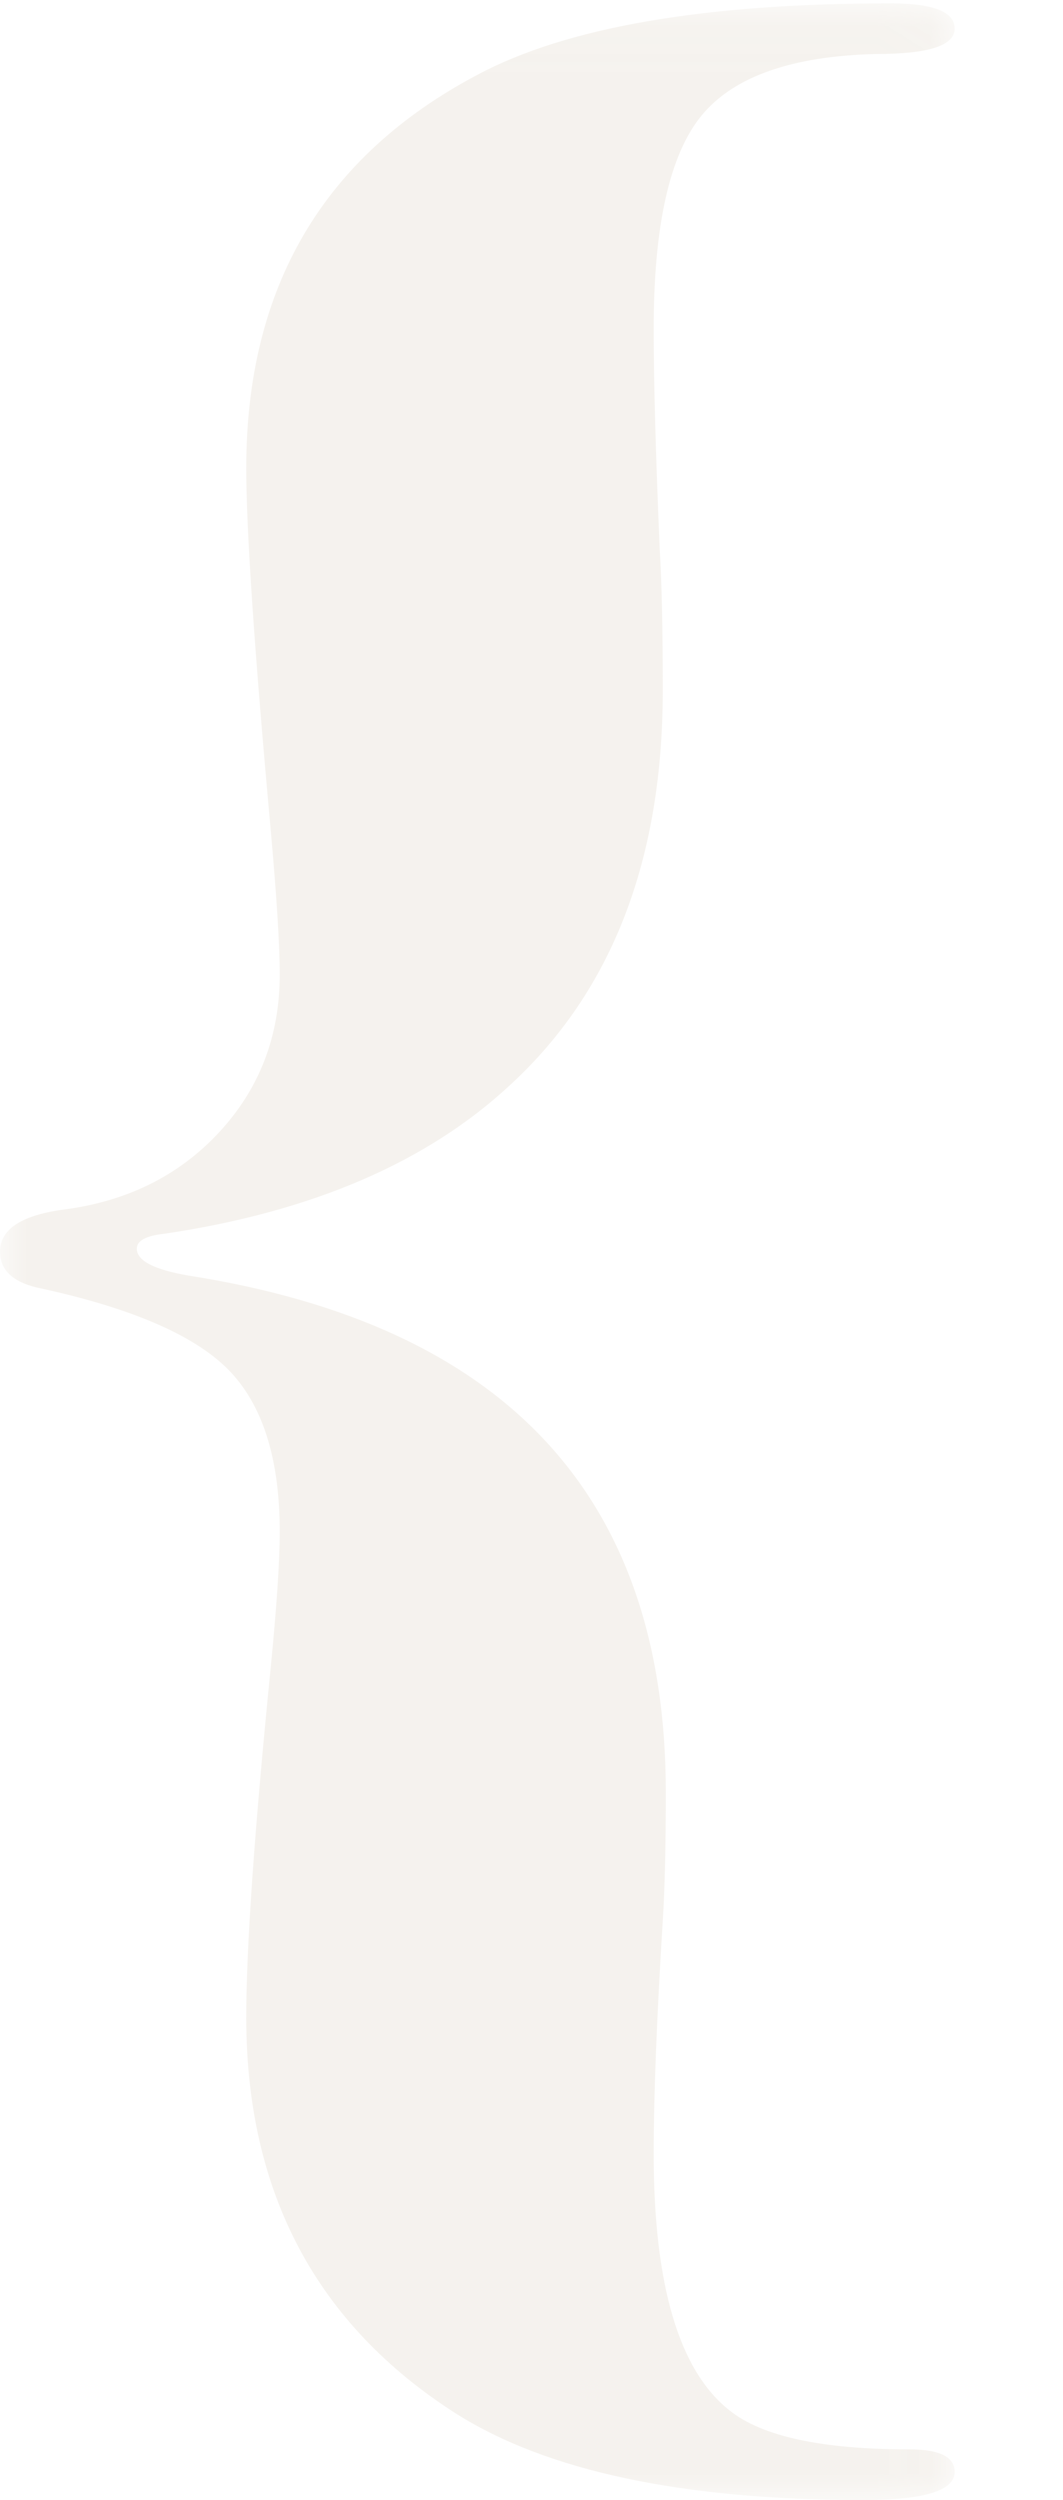 <svg width="20" height="47" viewBox="0 0 20 47" fill="none" xmlns="http://www.w3.org/2000/svg">
    <g opacity="0.203">
        <mask id="mask0" mask-type="alpha" maskUnits="userSpaceOnUse" x="0" y="0" width="18" height="48">
            <path fill-rule="evenodd" clip-rule="evenodd" d="M0 0H17.962V46.937H0V0Z"
                transform="translate(6.10352e-05 0.063)" fill="white" />
        </mask>
        <g mask="url(#mask0)">
            <path fill-rule="evenodd" clip-rule="evenodd"
                d="M17.962 46.409C17.962 46.761 17.39 46.938 16.246 46.938C12.851 46.938 10.296 46.396 8.58 45.313C5.949 43.633 4.633 41.149 4.633 37.864C4.633 36.557 4.785 34.373 5.091 31.31C5.205 30.153 5.263 29.294 5.263 28.734C5.263 27.353 4.938 26.335 4.29 25.681C3.641 25.028 2.44 24.515 0.686 24.141C0.229 24.029 0 23.805 0 23.469C0 23.058 0.381 22.797 1.144 22.684C2.364 22.536 3.355 22.05 4.119 21.228C4.881 20.407 5.263 19.418 5.263 18.26C5.263 17.7 5.205 16.785 5.091 15.515C4.785 12.154 4.633 9.896 4.633 8.738C4.633 5.34 6.082 2.876 8.981 1.344C10.659 0.448 13.251 0 16.76 0C17.561 0 17.962 0.159 17.962 0.476C17.962 0.794 17.471 0.952 16.49 0.952C14.904 0.99 13.809 1.373 13.205 2.103C12.601 2.833 12.299 4.172 12.299 6.118C12.299 7.092 12.336 8.477 12.413 10.273C12.45 10.872 12.47 11.752 12.47 12.912C12.47 16.095 11.517 18.565 9.61 20.324C8.046 21.784 5.872 22.721 3.089 23.132C2.746 23.169 2.574 23.263 2.574 23.413C2.574 23.638 2.898 23.806 3.547 23.918C9.533 24.854 12.527 28.092 12.527 33.632C12.527 34.643 12.508 35.448 12.47 36.047C12.356 37.881 12.299 39.341 12.299 40.426C12.299 42.897 12.775 44.506 13.729 45.255C14.338 45.742 15.464 45.985 17.104 45.985C17.676 45.985 17.962 46.126 17.962 46.409Z"
                transform="translate(6.10352e-05 0.063)" fill="#CEC0AB" />
        </g>
        <!-- <mask id="mask1" mask-type="alpha" maskUnits="userSpaceOnUse" x="116" y="0" width="18" height="48">
            <path fill-rule="evenodd" clip-rule="evenodd" d="M0 0H17.9617V46.9374H0V0Z"
                transform="translate(116.021 0.0626221)" fill="white" />
        </mask>
        <g mask="url(#mask1)">
            <path fill-rule="evenodd" clip-rule="evenodd"
                d="M17.9617 23.4687C17.9617 23.8799 17.5801 24.1408 16.8177 24.2529C15.5592 24.4024 14.5583 24.8787 13.8145 25.6811C13.0708 26.4846 12.6991 27.4831 12.6991 28.6777C12.6991 29.2378 12.7563 30.1532 12.8707 31.4222C13.1756 34.783 13.3283 37.0427 13.3283 38.1996C13.3283 41.5603 11.8785 44.0248 8.98093 45.5931C7.3024 46.4893 4.78547 46.9375 1.43013 46.9375C0.4764 46.9375 0 46.7782 0 46.4613C0 46.1437 0.4908 45.9853 1.47213 45.9853C3.0952 45.9476 4.2 45.5546 4.78547 44.8063C5.37 44.0562 5.6632 42.6902 5.6632 40.7071C5.6632 39.9956 5.62467 38.6486 5.54867 36.6646C5.47187 35.9906 5.43427 35.1488 5.43427 34.1371C5.43427 30.8804 6.3924 28.3723 8.31053 26.6132C9.92107 25.1534 12.1084 24.2178 14.8701 23.8056C15.2151 23.7689 15.3876 23.6752 15.3876 23.5247C15.3876 23.3006 15.0632 23.1317 14.4151 23.0197C11.5551 22.5708 9.3428 21.5135 7.7796 19.8472C6.21547 18.1817 5.43427 16.0384 5.43427 13.4173C5.43427 12.9693 5.46467 12.1264 5.5256 10.8907C5.61667 9.05625 5.6632 7.5781 5.6632 6.45532C5.6632 4.39685 5.37 2.96505 4.78547 2.15991C4.2 1.35478 3.15253 0.952142 1.642 0.952142H0.849067C0.2824 0.952142 0 0.811272 0 0.528619C0 0.176772 0.5336 0 1.60173 0C5.10987 0 7.7224 0.541675 9.43853 1.62424C12.0313 3.26781 13.3283 5.76912 13.3283 9.12975C13.3283 10.4374 13.1756 12.6025 12.8707 15.6271C12.7563 16.7474 12.6991 17.5875 12.6991 18.1476C12.6991 19.5295 13.0324 20.5561 13.7001 21.2282C14.3669 21.9003 15.5592 22.4237 17.2753 22.7966C17.7329 22.9086 17.9617 23.1326 17.9617 23.4687Z"
                transform="translate(116.021 0.0626221)" fill="#CEC0AB" />
        </g> -->
    </g>
    <!-- <mask id="mask2" mask-type="alpha" maskUnits="userSpaceOnUse" x="25" y="4" width="33" height="33">
<path fill-rule="evenodd" clip-rule="evenodd" d="M0 0H32.5247V32.1367H0V0Z" transform="translate(25.0002 4.36792)" fill="white"/>
</mask>
<g mask="url(#mask2)">
<path fill-rule="evenodd" clip-rule="evenodd" d="M32.5247 7.88068C32.5247 8.16996 32.2508 8.3146 31.7025 8.3146C31.4588 8.3146 31.3065 8.20787 31.2454 7.99443C30.591 5.84732 29.6544 4.32862 28.4362 3.43762C27.218 2.54732 25.4135 2.10147 23.0228 2.10147H20.8764C20.13 2.10147 19.6196 2.22364 19.3457 2.46728C19.0712 2.71091 18.9343 3.168 18.9343 3.83783V27.0207C18.9343 28.0711 19.0677 28.8139 19.3338 29.2471C19.6006 29.681 20.0724 30.0244 20.75 30.2757C21.4275 30.5264 22.3986 30.7293 23.6624 30.8803C23.906 30.9112 24.0275 31.1169 24.0275 31.4974C24.0275 31.9236 23.906 32.1371 23.6624 32.1371C22.6422 32.1371 21.424 32.0914 20.0078 31.9995C18.6647 31.9082 17.542 31.8633 16.639 31.8633C15.7052 31.8633 14.56 31.9082 13.2014 31.9995C11.7852 32.0914 10.567 32.1371 9.54683 32.1371C9.30319 32.1371 9.18172 31.9236 9.18172 31.4974C9.18172 31.1169 9.30319 30.9112 9.54683 30.8803C11.3892 30.6682 12.6418 30.3249 13.3039 29.8524C13.9667 29.3812 14.2981 28.4369 14.2981 27.0207V3.83783C14.2981 3.168 14.1612 2.71091 13.8867 2.46728C13.6129 2.22364 13.0947 2.10147 12.3336 2.10147H10.5523C8.40517 2.10147 6.45606 2.64632 4.70496 3.73462C2.95385 4.82362 1.81149 6.2356 1.27857 7.97196C1.20274 8.20015 1.03494 8.3146 0.776553 8.3146C0.258383 8.3146 0 8.14679 0 7.81187C0.852383 5.5124 1.65913 2.90891 2.42094 0C4.49362 0.426894 9.23298 0.639638 16.639 0.639638C24.2431 0.639638 29.0814 0.426894 31.1541 0C31.3676 1.98 31.8239 4.60666 32.5247 7.88068Z" transform="translate(25.0002 4.36755)" fill="#9F393D"/>
</g>
<path fill-rule="evenodd" clip-rule="evenodd" d="M27 24.4084C25.8063 27.0625 24.8329 29.592 24.081 32C18.5232 31.8161 14.5649 31.7242 12.2067 31.7242C9.87714 31.7242 5.92628 31.8161 0.353483 32C0.117601 32 0 31.785 0 31.3558C0 30.9725 0.117601 30.7653 0.353483 30.7348C1.57708 30.5814 2.51313 30.3777 3.16232 30.1253C3.81082 29.8721 4.26355 29.5305 4.52187 29.1006C4.7795 28.6706 4.90866 27.9188 4.90866 26.8439V5.1794C4.90866 4.12004 4.78766 3.37255 4.54362 2.93481C4.30094 2.49777 3.85501 2.14771 3.2065 1.88747C2.55732 1.62581 1.60631 1.41931 0.353483 1.26515C0.117601 1.26515 0 1.05512 0 0.632928C0 0.211448 0.117601 0 0.353483 0C4.06846 0.184575 7.8718 0.276508 11.7642 0.276508C15.6851 0.276508 19.496 0.184575 23.1967 0C23.5352 2.37755 24.0294 4.72469 24.6786 7.03929C24.6786 7.34692 24.4203 7.49967 23.9043 7.49967C23.6535 7.49967 23.4992 7.39288 23.44 7.1779C22.3483 3.55854 20.0194 1.74886 16.4519 1.74886H11.9851C10.2748 1.74886 9.42033 2.66891 9.42033 4.5097V14.7462H14.9924C16.475 14.7462 17.4791 14.394 18.0052 13.6882C18.5314 12.9832 18.8978 11.7329 19.1058 9.93874C19.1058 9.69335 19.3083 9.5703 19.7135 9.5703C20.1193 9.5703 20.3219 9.69335 20.3219 9.93874C20.3219 10.706 20.2777 11.6713 20.1893 12.8375C20.101 13.957 20.0568 14.8692 20.0568 15.575C20.0568 16.2956 20.101 17.2156 20.1893 18.3351C20.2777 19.5317 20.3219 20.5132 20.3219 21.2798C20.3219 21.5259 20.1193 21.6483 19.7135 21.6483C19.3083 21.6483 19.1058 21.5259 19.1058 21.2798C18.8835 19.4093 18.494 18.0975 17.9386 17.3465C17.3832 16.5947 16.4003 16.2192 14.9924 16.2192H9.42033V27.537C9.42033 29.3467 10.2748 30.2518 11.9851 30.2518H16.8061C18.5599 30.2518 20.3001 29.6578 22.0247 28.469C23.75 27.281 25.0171 25.7973 25.8281 24.0173C25.8865 23.8794 26.0123 23.8101 26.204 23.8101C26.4106 23.8101 26.5942 23.8681 26.7573 23.9827C26.9191 24.0979 27 24.2401 27 24.4084Z" transform="translate(52 12)" fill="#9F393D"/>
<mask id="mask3" mask-type="alpha" maskUnits="userSpaceOnUse" x="75" y="4" width="34" height="33">
<path fill-rule="evenodd" clip-rule="evenodd" d="M0 0H33.4295V31.7713H0V0Z" transform="translate(75.4498 4.55042)" fill="white"/>
</mask>
<g mask="url(#mask3)">
<path fill-rule="evenodd" clip-rule="evenodd" d="M33.4296 31.1316C33.4296 31.5578 33.3089 31.7713 33.0681 31.7713C32.3611 31.7713 31.3758 31.7263 30.1122 31.6344C28.7578 31.5431 27.667 31.4974 26.8399 31.4974C25.9524 31.4974 24.7784 31.5431 23.3191 31.6344C21.7843 31.7263 20.5055 31.7713 19.482 31.7713C19.2565 31.7713 19.1441 31.5578 19.1441 31.1316C19.1441 30.7511 19.2641 30.5454 19.5056 30.5152C21.5962 30.2259 22.6419 29.7456 22.6419 29.0751C22.6419 28.5576 22.2658 27.7509 21.5137 26.6528L15.6233 18.065L9.75106 26.6549C9.2702 27.3142 9.02874 27.9264 9.02874 28.493C9.02874 29.0604 9.30698 29.4929 9.86416 29.7913C10.4207 30.0904 11.3768 30.3312 12.7313 30.5152C12.9117 30.5454 13.0019 30.7546 13.0019 31.1436C13.0019 31.5613 12.8811 31.7713 12.6404 31.7713C11.6023 31.7713 10.413 31.7263 9.07384 31.6344C7.90049 31.5431 6.92212 31.4974 6.14012 31.4974C5.4622 31.4974 4.6351 31.5431 3.65673 31.6344C2.54306 31.7263 1.53486 31.7713 0.632122 31.7713C0.391347 31.7713 0.271306 31.5578 0.271306 31.1316C0.271306 30.7511 0.436449 30.5454 0.767429 30.5152C2.25718 30.3628 3.42359 30.0391 4.26665 29.5441C5.10902 29.0498 6.08739 28.0788 7.20037 26.6324L14.7518 16.7956L6.77155 5.16204C5.71825 3.58506 4.78567 2.58102 3.97314 2.15272C3.15992 1.72372 1.95673 1.42462 0.36151 1.25611C0.120041 1.25611 0 1.04757 0 0.628404C0 0.209234 0.120041 0 0.36151 0C1.06927 0 2.07122 0.0456383 3.36669 0.136915C4.76763 0.228894 5.87506 0.274532 6.68829 0.274532C7.60698 0.274532 8.77478 0.228894 10.1917 0.136915C11.6974 0.0456383 12.954 0 13.9622 0C14.203 0 14.3237 0.209234 14.3237 0.628404C14.3237 1.04757 14.203 1.25611 13.9622 1.25611C12.7285 1.42462 11.8931 1.6156 11.4559 1.82974C11.0195 2.04389 10.8016 2.3416 10.8016 2.72355C10.8016 3.24313 11.1777 4.05268 11.9312 5.15292L17.4802 13.219L23.0013 5.16204C23.5433 4.30474 23.8139 3.67634 23.8139 3.27823C23.8139 2.74251 23.5169 2.31772 22.9216 2.00387C22.3276 1.68932 21.3458 1.44077 19.976 1.25611C19.7963 1.25611 19.7061 1.04757 19.7061 0.628404C19.7061 0.209234 19.8262 0 20.0669 0C21.0744 0 22.1812 0.0456383 23.3844 0.136915C24.5286 0.228894 25.559 0.274532 26.477 0.274532C27.1847 0.274532 28.0118 0.236617 28.9604 0.160085C30.1337 0.0533617 31.2467 0 32.3007 0C32.5415 0 32.6622 0.209234 32.6622 0.628404C32.6622 0.793404 32.6088 0.938745 32.504 1.06583C32.3985 1.19291 32.2861 1.25611 32.1654 1.25611C30.5403 1.44077 29.2948 1.78902 28.4296 2.30228C27.5643 2.81483 26.5977 3.76832 25.5291 5.16204L18.3309 14.5024L26.638 26.6373C27.7475 28.2438 28.6766 29.2422 29.426 29.6312C30.176 30.0216 31.3903 30.3165 33.0695 30.5152C33.3096 30.5454 33.4296 30.7511 33.4296 31.1316Z" transform="translate(75.4498 4.55042)" fill="#9F393D"/>
</g> -->
</svg>